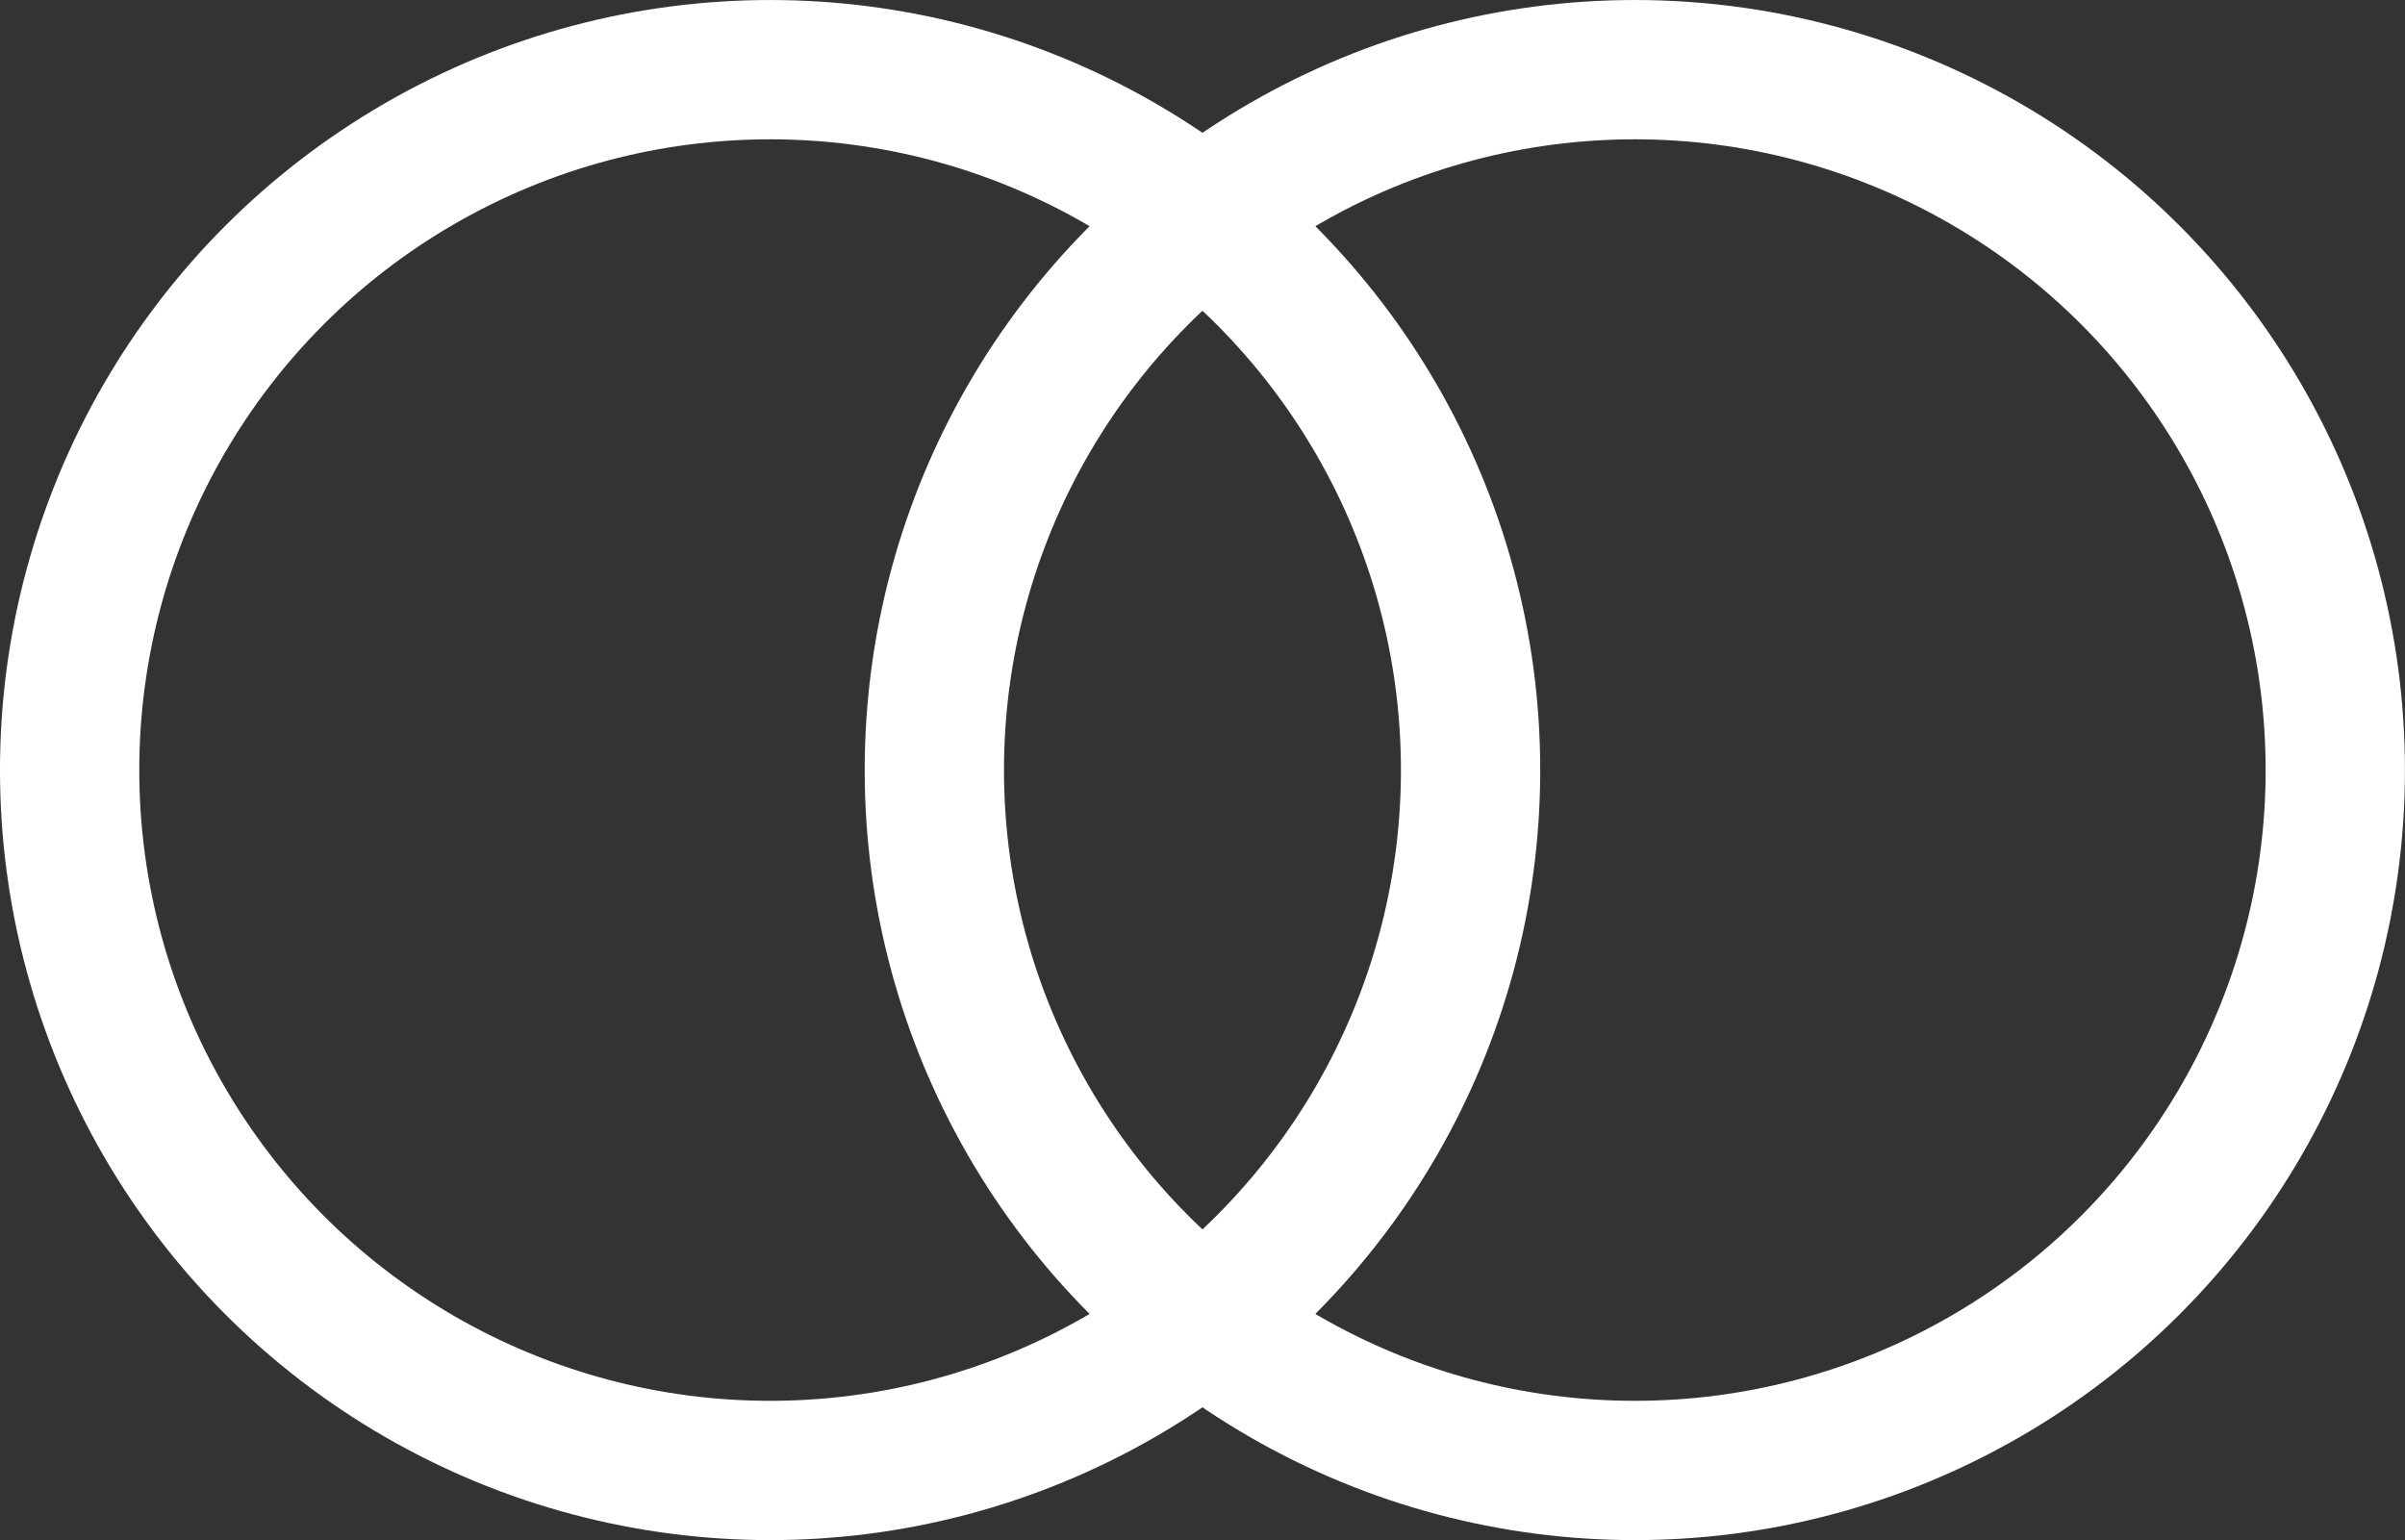 <svg xmlns="http://www.w3.org/2000/svg" width="66.659" height="42.692" viewBox="0 0 66.659 42.692">
  <rect x="0" y="0" width="66.659" height="42.692" fill="#333333" stroke="none"/>
  <g id="Group_159" data-name="Group 159" transform="translate(-1625.106 -2554.636)">
    <circle id="Ellipse_43" data-name="Ellipse 43" cx="19.415" cy="19.415" r="19.415" transform="translate(1627.036 2556.567)" fill="none" stroke="#fff" stroke-width="3.861"/>
    <circle id="Ellipse_44" data-name="Ellipse 44" cx="19.415" cy="19.415" r="19.415" transform="translate(1651.003 2556.567)" fill="none" stroke="#fff" stroke-width="3.861"/>
  </g>
</svg>
